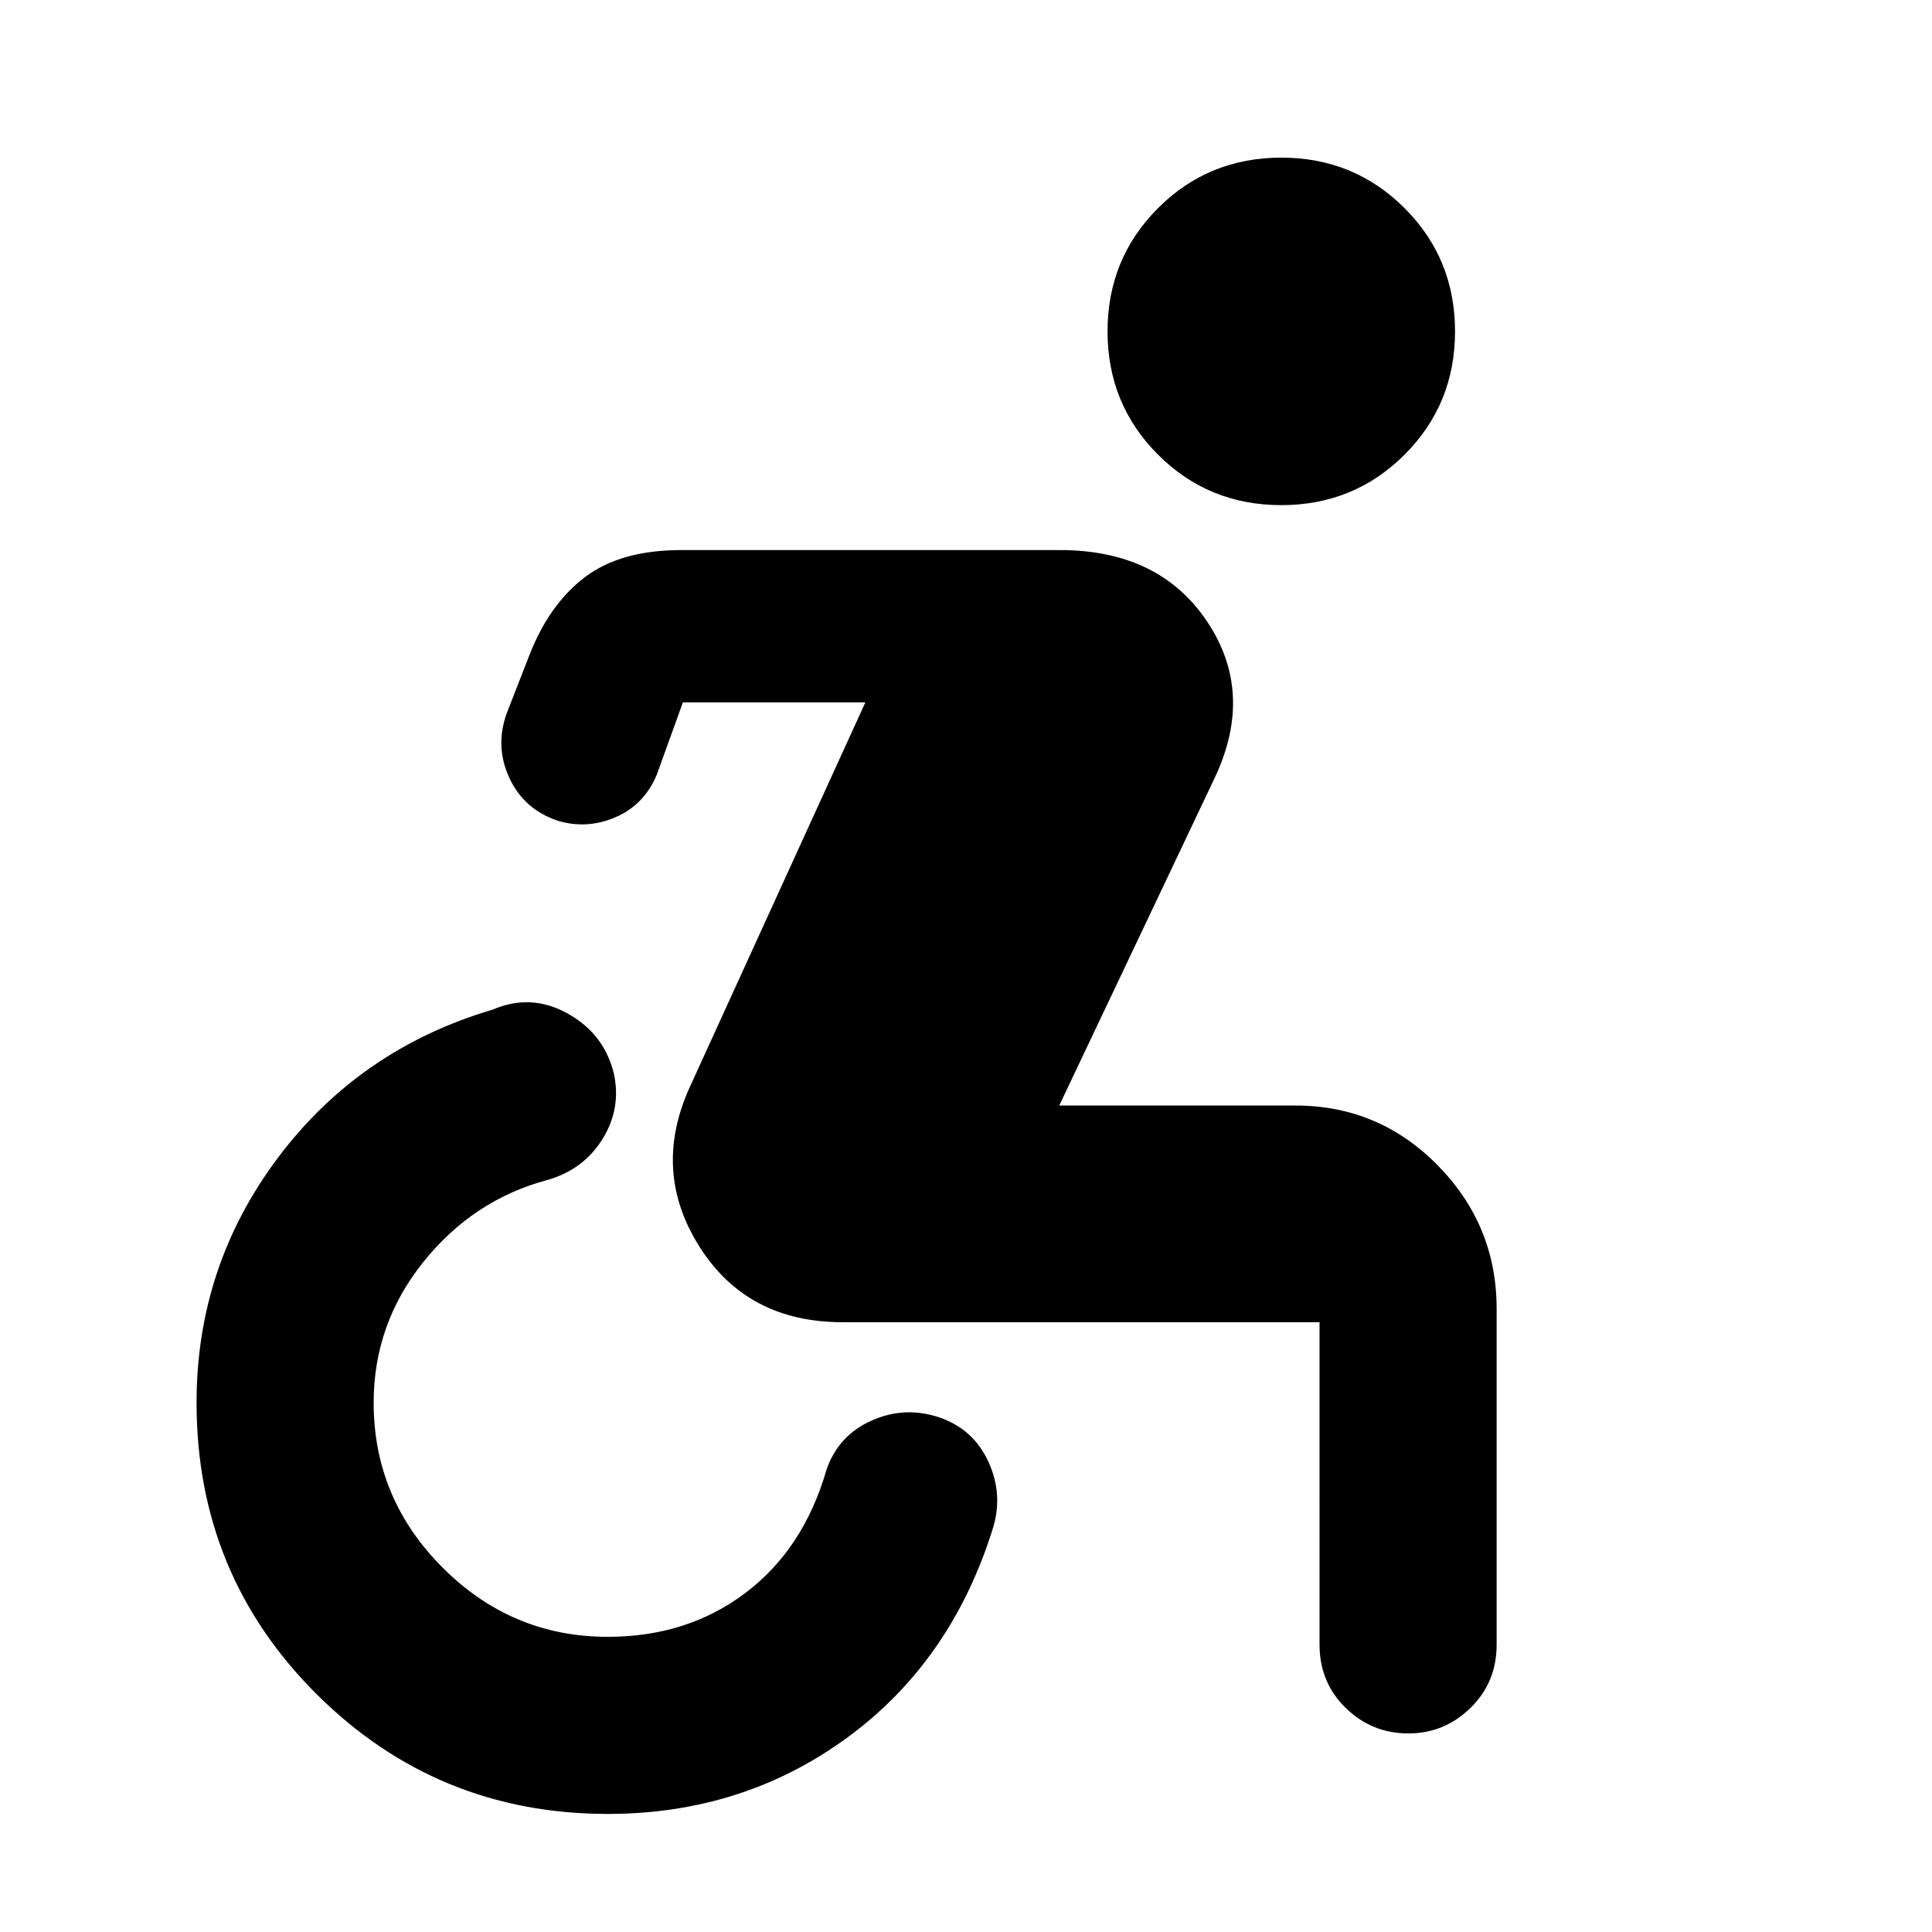 <svg xmlns="http://www.w3.org/2000/svg" height="40" viewBox="0 -960 960 960" width="40"><path d="M302-58.67q-84.83 0-144.58-59.41Q97.67-177.5 97.67-263q0-68 40.58-121.92 40.58-53.91 106.58-73.41 19-8.17 37.17 1.91 18.17 10.09 23 29.75 3.83 17.34-5.58 32.59Q290-378.83 272-373.67q-36.83 9.84-61.58 40.67-24.75 30.83-24.75 70 0 47.67 34.33 82t82 34.33q39.5 0 68.42-21.83 28.91-21.83 40.25-61.17 5.83-17 22.33-24.41 16.5-7.42 33.83-1.59 17 5.84 24.42 22.25 7.42 16.42 1.92 33.42-20.67 65.83-72.42 103.58T302-58.67ZM636.67-709q-36.17 0-61.25-25.08-25.09-25.09-25.09-61.25 0-36.17 25.09-61.25 25.08-25.09 61.25-25.09 36.16 0 61.25 25.09Q723-831.5 723-795.33q0 36.16-25.08 61.25Q672.83-709 636.67-709Zm-218 406q-47.34 0-71.09-37.5t-4.91-79.17L430-611h-90.67l-13 36q-6.33 15-20.5 21.08-14.16 6.09-28.66 1.75-16.84-5.66-24.09-21.33-7.25-15.67-1.25-32.17L263-634.33q9.83-25.34 27.58-38.84 17.75-13.5 47.92-13.5h188.17q49.33 0 73.08 35.42t3.92 77.58l-77.34 163h117.34q41.5 0 70.75 29.75t29.25 71.25v166.84q0 18.83-13 31.5-13 12.66-30.84 12.66-18.16 0-31.16-12.66-13-12.67-13-31.5V-303h-237Z"/></svg>
